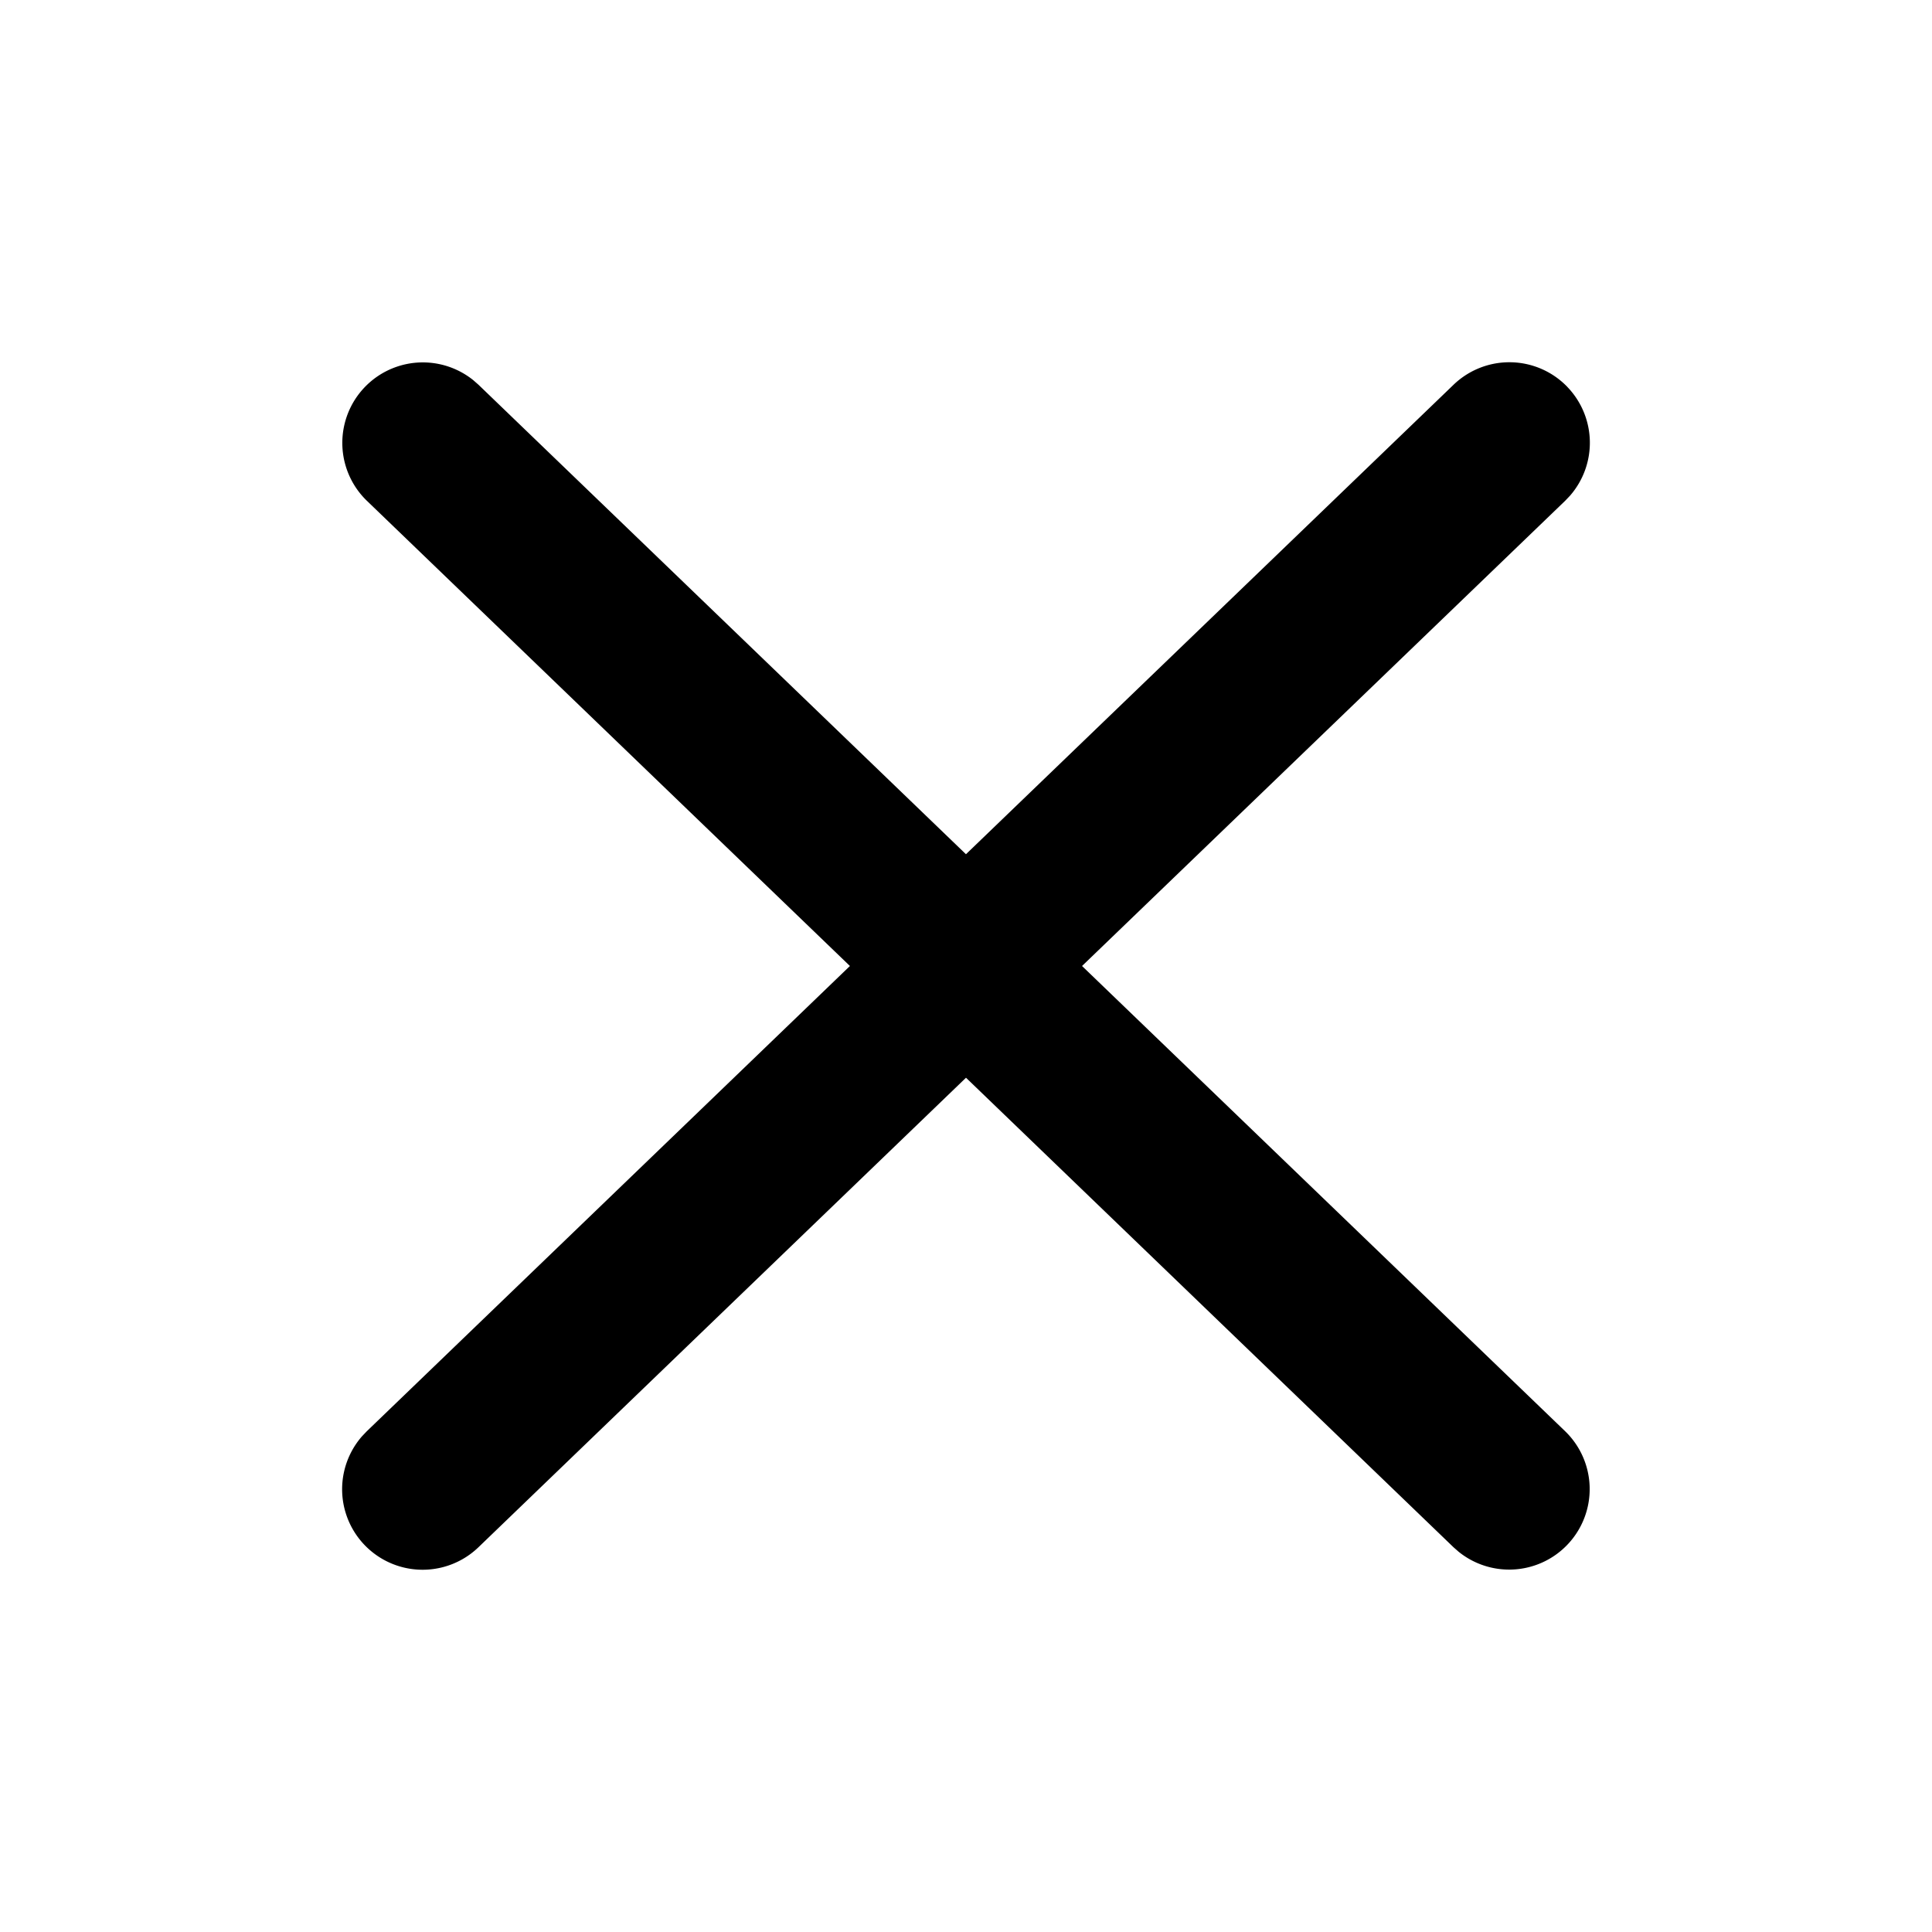 <?xml version="1.0" standalone="no"?><!DOCTYPE svg PUBLIC "-//W3C//DTD SVG 1.1//EN" "http://www.w3.org/Graphics/SVG/1.1/DTD/svg11.dtd"><svg t="1718324082899" class="icon" viewBox="0 0 1024 1024" version="1.1" xmlns="http://www.w3.org/2000/svg" p-id="6773" xmlns:xlink="http://www.w3.org/1999/xlink" width="200" height="200"><path d="M830.72 205.077a42.667 42.667 0 0 1 1.408 57.664l-2.539 2.667L573.504 512l256.085 246.613a42.667 42.667 0 0 1-56.427 63.893l-2.773-2.432L512 571.221 253.589 820.075a42.667 42.667 0 0 1-61.717-58.816l2.539-2.667L450.475 512 194.411 265.387a42.667 42.667 0 0 1 56.427-63.893l2.773 2.432 258.368 248.832L770.411 203.925a42.667 42.667 0 0 1 60.331 1.152z" fill="#000000" p-id="6774"></path></svg>